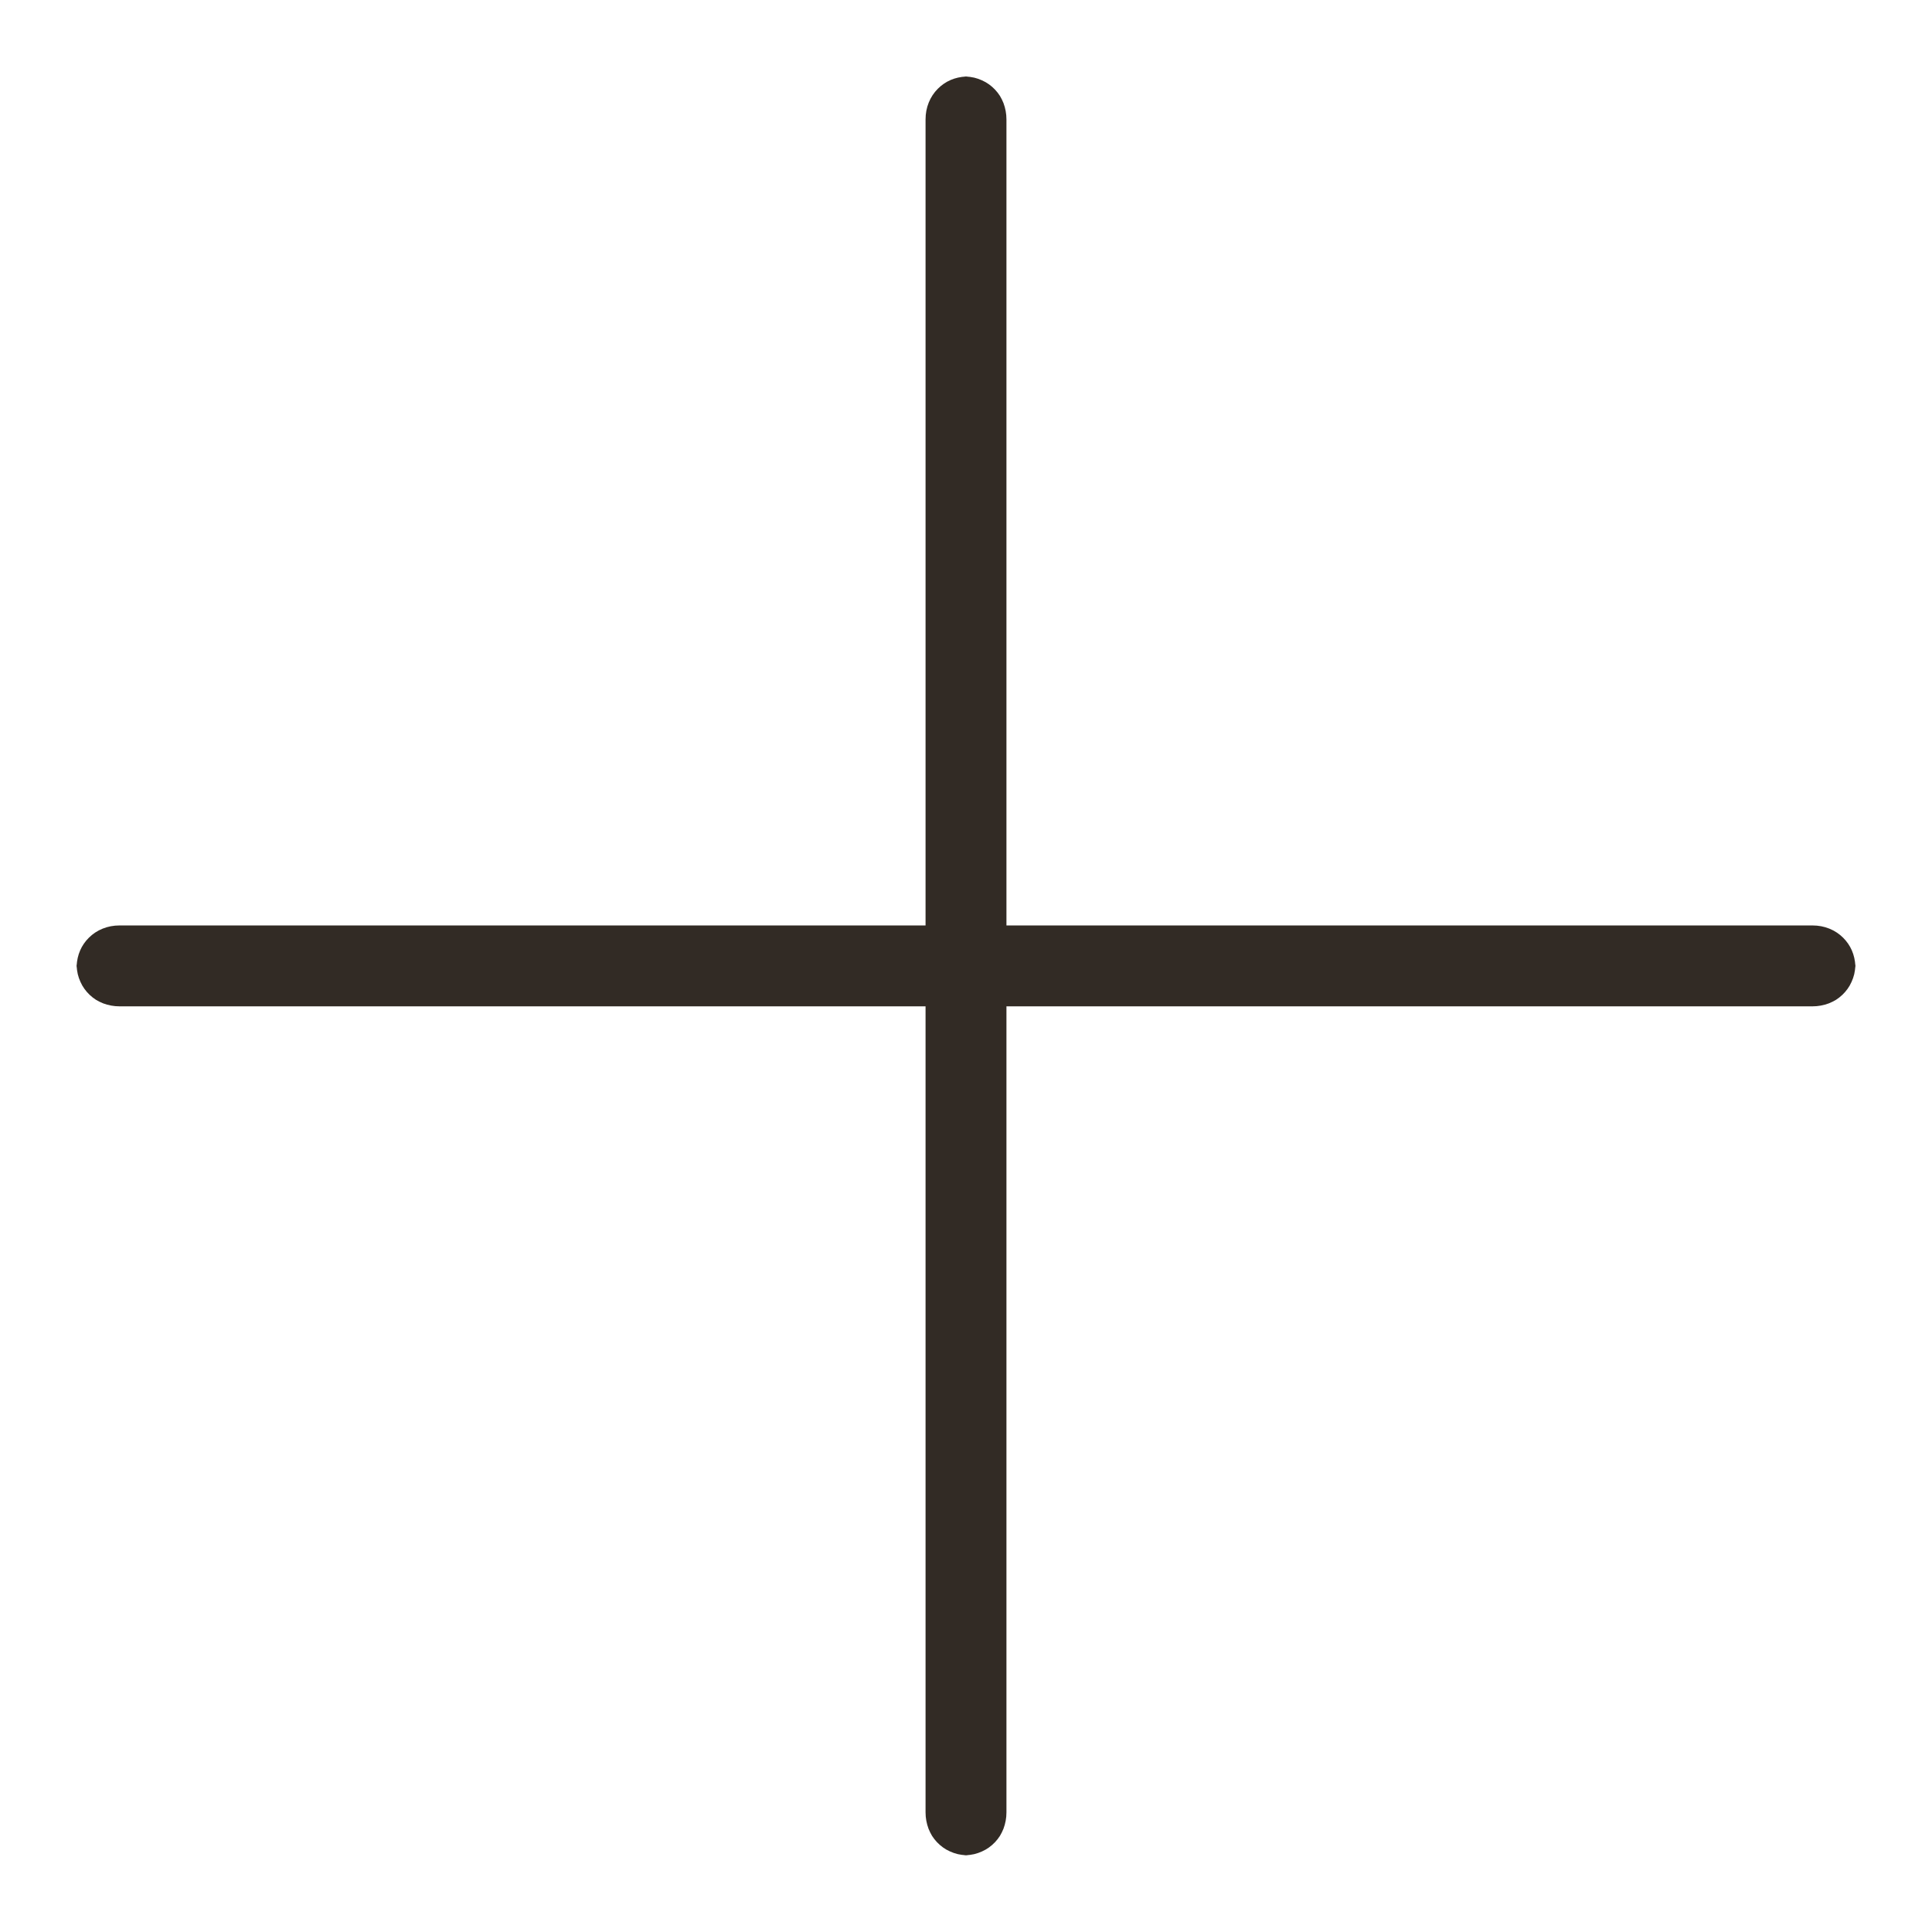 <?xml version="1.0" encoding="utf-8"?>
<svg width="18px" height="18px" viewBox="0 0 18 18" version="1.1" xmlns:xlink="http://www.w3.org/1999/xlink" xmlns="http://www.w3.org/2000/svg">
  <desc>Created with Lunacy</desc>
  <g id="icon/plus">
    <path d="M0.156 0.123L0.123 0.156Q0.131 0.148 0.14 0.14Q0.035 0.257 0.035 0.406Q0.035 0.484 0.066 0.557Q0.097 0.63 0.156 0.689L5.467 6L0.156 11.311Q0.097 11.37 0.066 11.443Q0.035 11.516 0.035 11.594Q0.035 11.743 0.14 11.86Q0.131 11.852 0.123 11.844L0.156 11.877Q0.148 11.869 0.14 11.86Q0.169 11.886 0.202 11.907Q0.235 11.927 0.27 11.94Q0.306 11.954 0.343 11.96Q0.38 11.966 0.417 11.965Q0.454 11.964 0.491 11.956Q0.527 11.947 0.562 11.932Q0.597 11.916 0.629 11.894Q0.661 11.872 0.689 11.844L6 6.533L11.311 11.844Q11.339 11.872 11.371 11.894Q11.403 11.916 11.438 11.932Q11.473 11.947 11.509 11.956Q11.546 11.964 11.583 11.965Q11.62 11.966 11.657 11.96Q11.694 11.954 11.73 11.94Q11.765 11.927 11.798 11.907Q11.831 11.886 11.86 11.86Q11.852 11.869 11.844 11.877L11.877 11.844Q11.869 11.852 11.86 11.86Q11.886 11.831 11.907 11.798Q11.927 11.765 11.94 11.73Q11.954 11.694 11.96 11.657Q11.966 11.62 11.965 11.583Q11.964 11.546 11.956 11.509Q11.947 11.473 11.932 11.438Q11.916 11.403 11.894 11.371Q11.872 11.339 11.844 11.311L6.533 6L11.844 0.689Q11.872 0.661 11.894 0.629Q11.916 0.597 11.932 0.562Q11.947 0.527 11.956 0.491Q11.964 0.454 11.965 0.417Q11.966 0.38 11.96 0.343Q11.954 0.306 11.94 0.27Q11.927 0.235 11.907 0.202Q11.886 0.169 11.86 0.14Q11.869 0.148 11.877 0.156L11.844 0.123Q11.852 0.131 11.86 0.14Q11.743 0.035 11.594 0.035Q11.516 0.035 11.443 0.066Q11.37 0.097 11.311 0.156L6 5.467L0.689 0.156Q0.661 0.128 0.629 0.106Q0.597 0.084 0.562 0.068Q0.527 0.053 0.491 0.044Q0.454 0.036 0.417 0.035Q0.38 0.034 0.343 0.04Q0.306 0.046 0.27 0.06Q0.235 0.073 0.202 0.093Q0.169 0.114 0.14 0.14Q0.148 0.131 0.156 0.123Z" transform="matrix(0.707 0.707 -0.707 0.707 9 0.515)" id="Combined-Shape" fill="#322B25" fill-rule="evenodd" stroke="none" />
  </g>
</svg>
